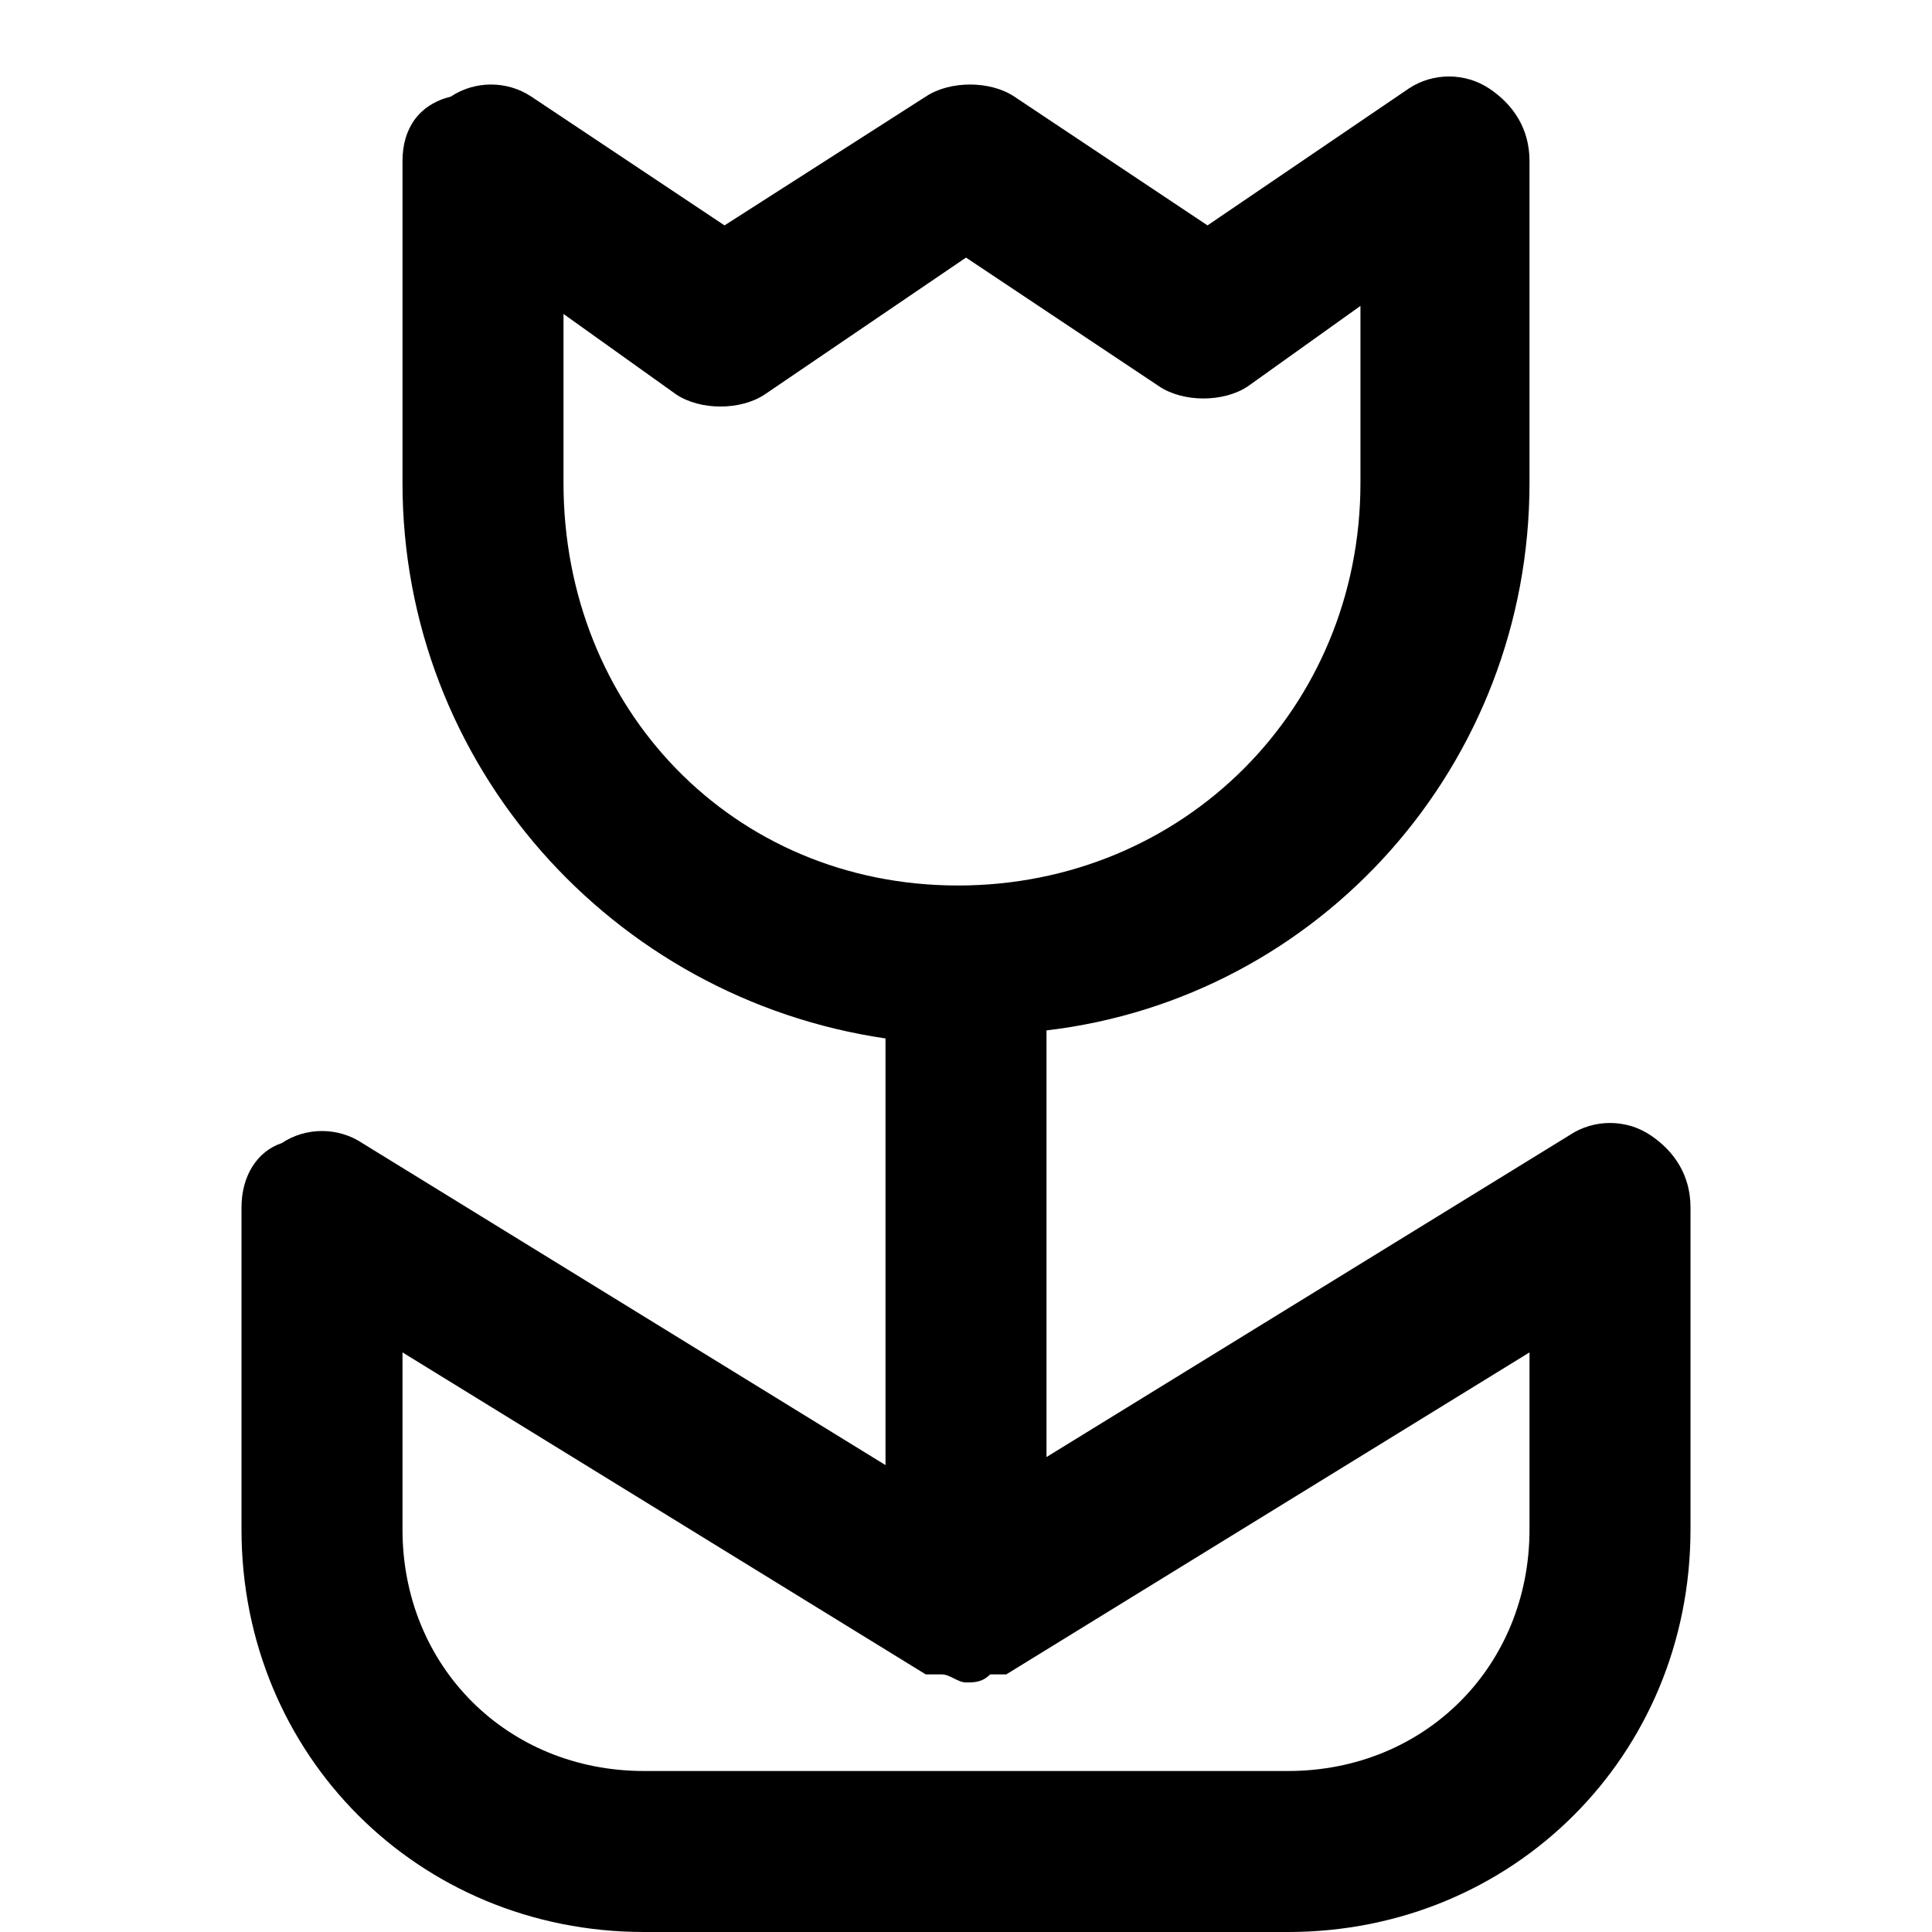 <?xml version="1.0" encoding="utf-8"?>
<!-- Generator: Adobe Illustrator 19.1.0, SVG Export Plug-In . SVG Version: 6.00 Build 0)  -->
<!DOCTYPE svg PUBLIC "-//W3C//DTD SVG 1.1//EN" "http://www.w3.org/Graphics/SVG/1.1/DTD/svg11.dtd">
<svg version="1.1" id="Layer_1" xmlns="http://www.w3.org/2000/svg" xmlns:xlink="http://www.w3.org/1999/xlink" x="0px" y="0px"
	 width="24px" height="24px" viewBox="0 0 24 24" enable-background="new 0 0 24 24" xml:space="preserve">
<path d="M19,6V2c0-0.4-0.2-0.7-0.5-0.9c-0.3-0.2-0.7-0.2-1,0L15,2.8l-2.4-1.6c-0.3-0.2-0.8-0.2-1.1,0L9,2.8L6.6,1.2
	c-0.3-0.2-0.7-0.2-1,0C5.2,1.3,5,1.6,5,2v4c0,3.5,2.6,6.4,6,6.9v5.3l-6.5-4c-0.3-0.2-0.7-0.2-1,0C3.2,14.3,3,14.6,3,15v4
	c0,2.8,2.2,5,5,5h8c2.8,0,5-2.2,5-5v-4c0-0.4-0.2-0.7-0.5-0.9c-0.3-0.2-0.7-0.2-1,0l-6.5,4v-5.3C16.4,12.4,19,9.5,19,6z M7,6V3.9
	l1.4,1c0.3,0.2,0.8,0.2,1.1,0L12,3.2l2.4,1.6c0.3,0.2,0.8,0.2,1.1,0l1.4-1V6c0,2.8-2.2,5-5,5S7,8.8,7,6z M19,19c0,1.7-1.3,3-3,3H8
	c-1.7,0-3-1.3-3-3v-2.2l6.5,4c0,0,0.1,0,0.1,0c0,0,0.1,0,0.1,0c0.1,0,0.2,0.1,0.3,0.1c0,0,0,0,0,0s0,0,0,0c0.1,0,0.2,0,0.3-0.1
	c0,0,0.1,0,0.1,0c0,0,0.1,0,0.1,0l6.5-4V19z"/>
</svg>
